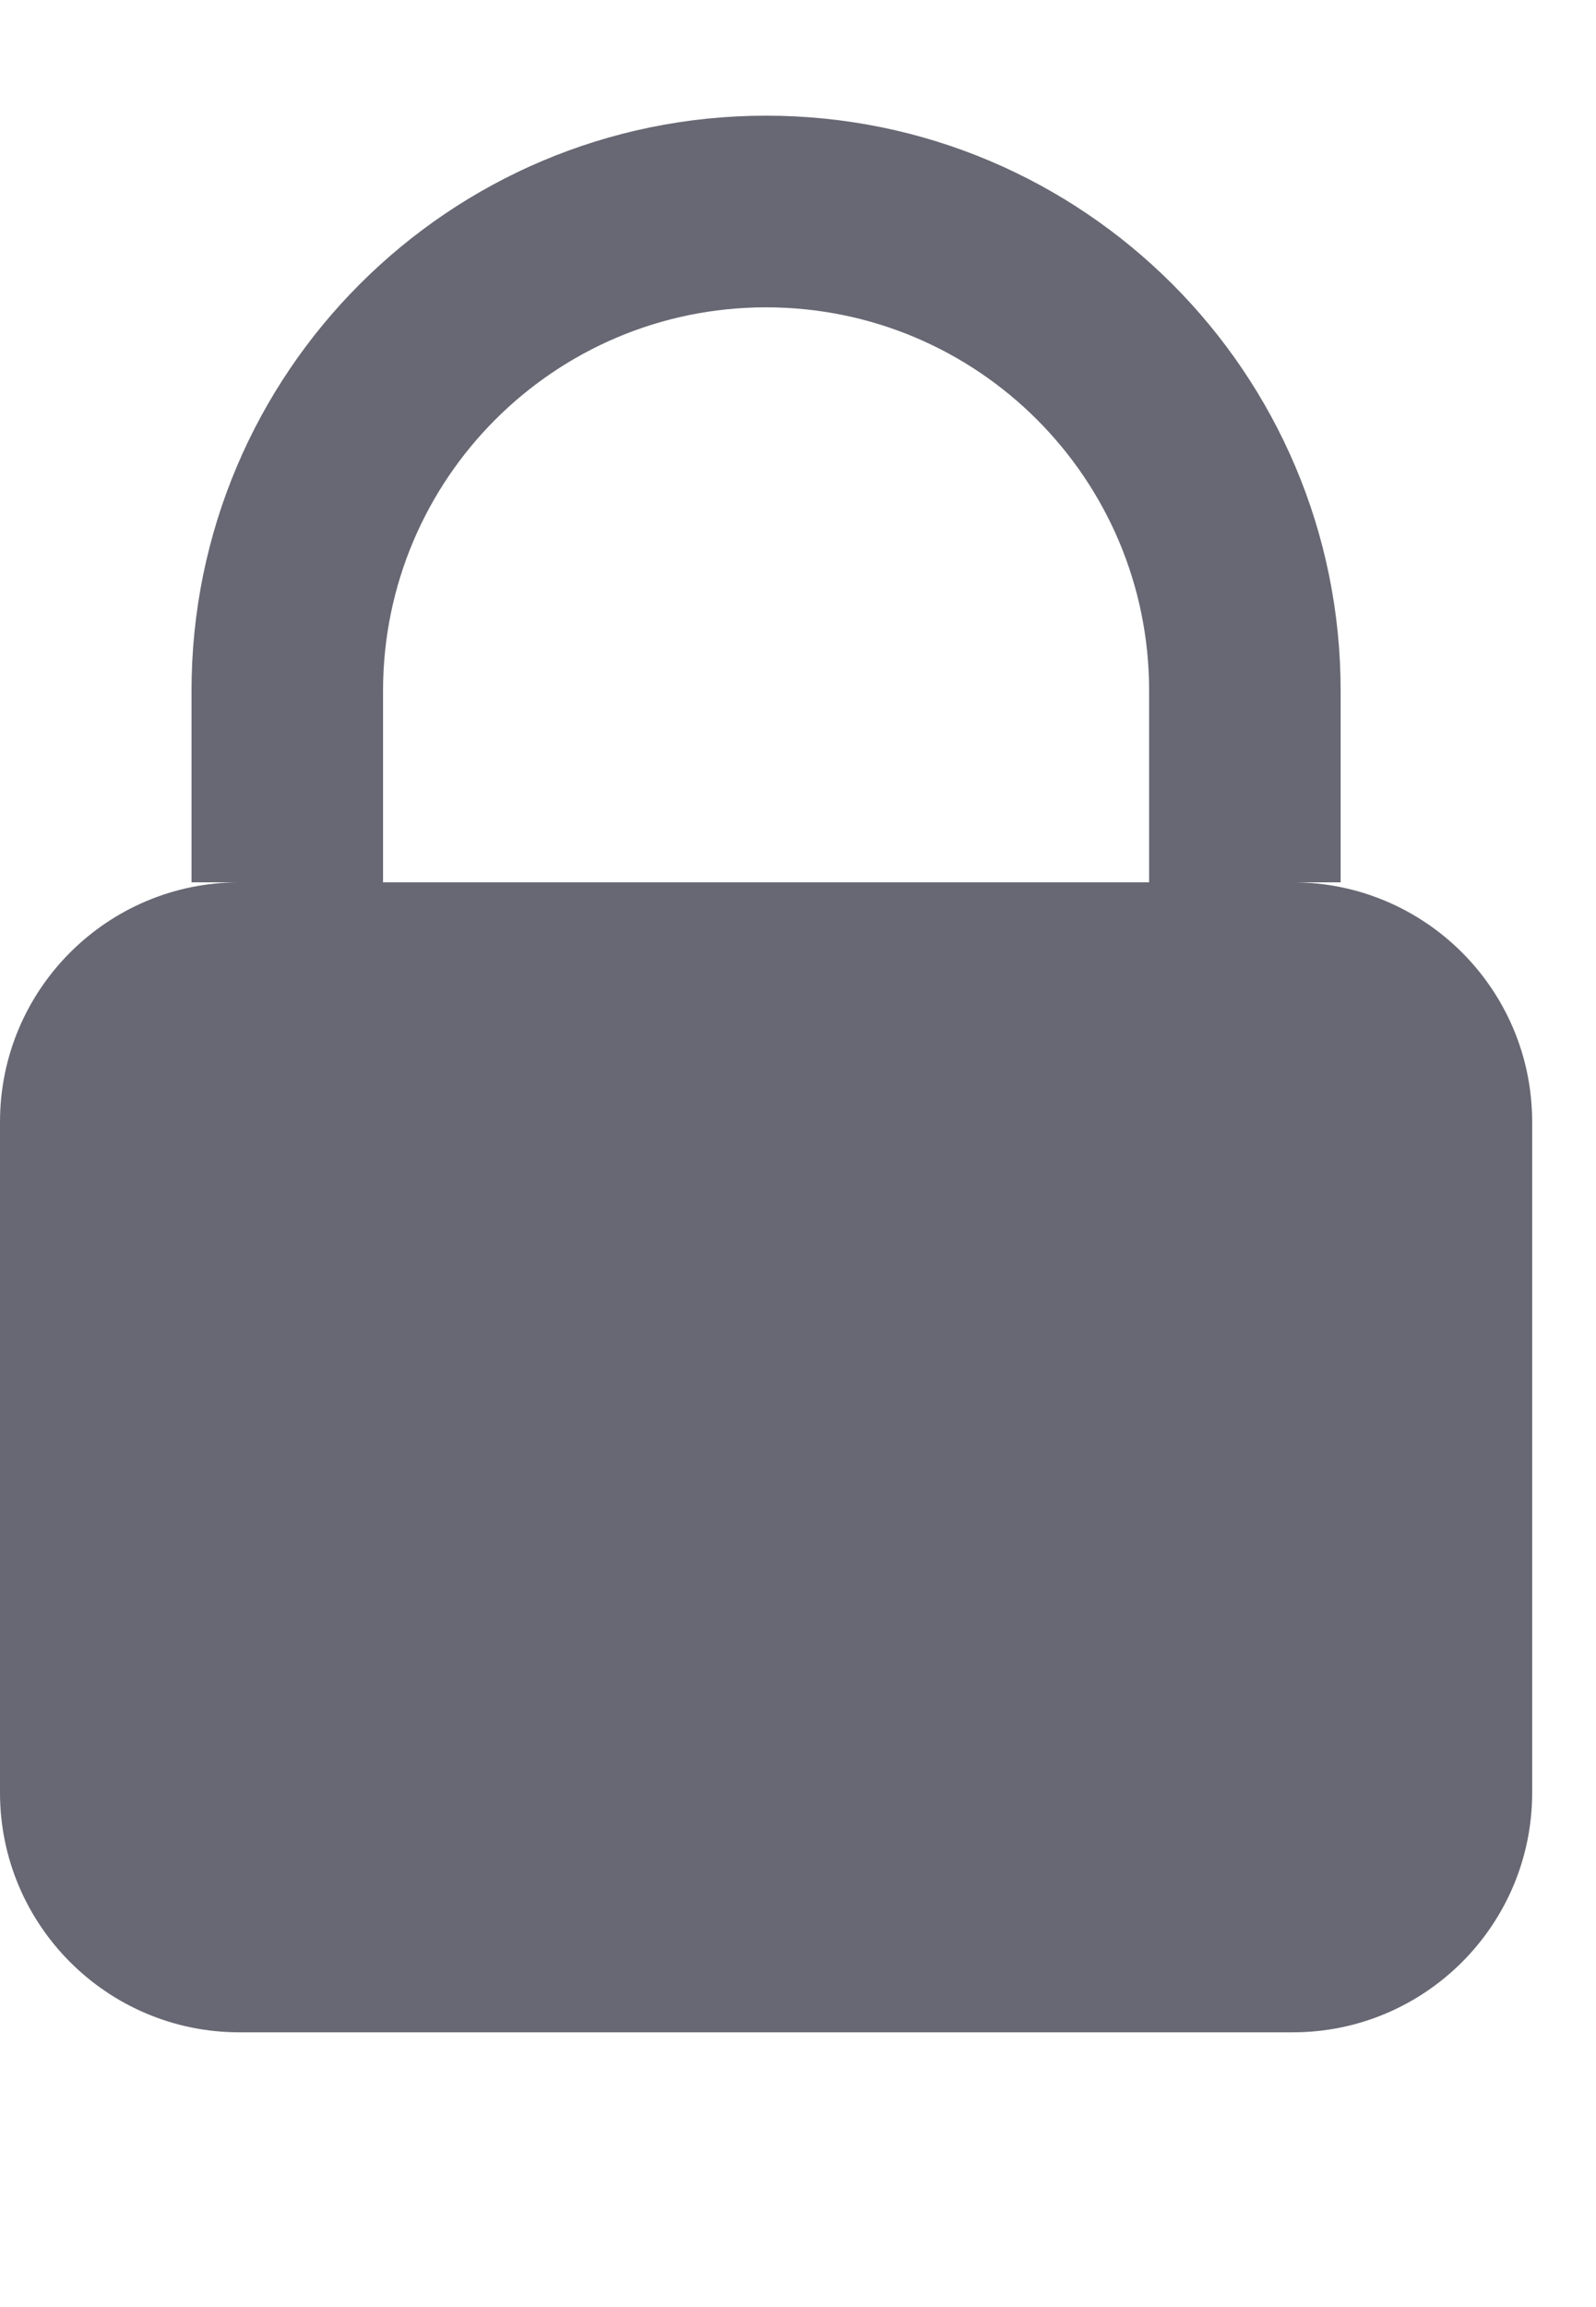 <svg width="9" height="13" viewBox="0 0 10 13" fill="none" xmlns="http://www.w3.org/2000/svg">
<path fill-rule="evenodd" clip-rule="evenodd" d="M8.4 3.602C8.4 1.614 6.788 0.002 4.8 0.002C2.812 0.002 1.2 1.614 1.2 3.602V4.802H2.4V3.602H2.4C2.401 2.276 3.475 1.202 4.8 1.202C6.126 1.202 7.2 2.276 7.2 3.602H7.2V4.802H8.4V3.602C8.4 3.602 8.4 3.602 8.4 3.602ZM1.5 4.802C0.672 4.802 0 5.473 0 6.302V10.502C0 11.33 0.672 12.002 1.5 12.002H8.1C8.928 12.002 9.6 11.33 9.6 10.502V6.302C9.6 5.473 8.928 4.802 8.1 4.802H1.5Z" fill="#686874"/>
<zoom style="dark" value="|:#FFFFFF"/>
</svg>
